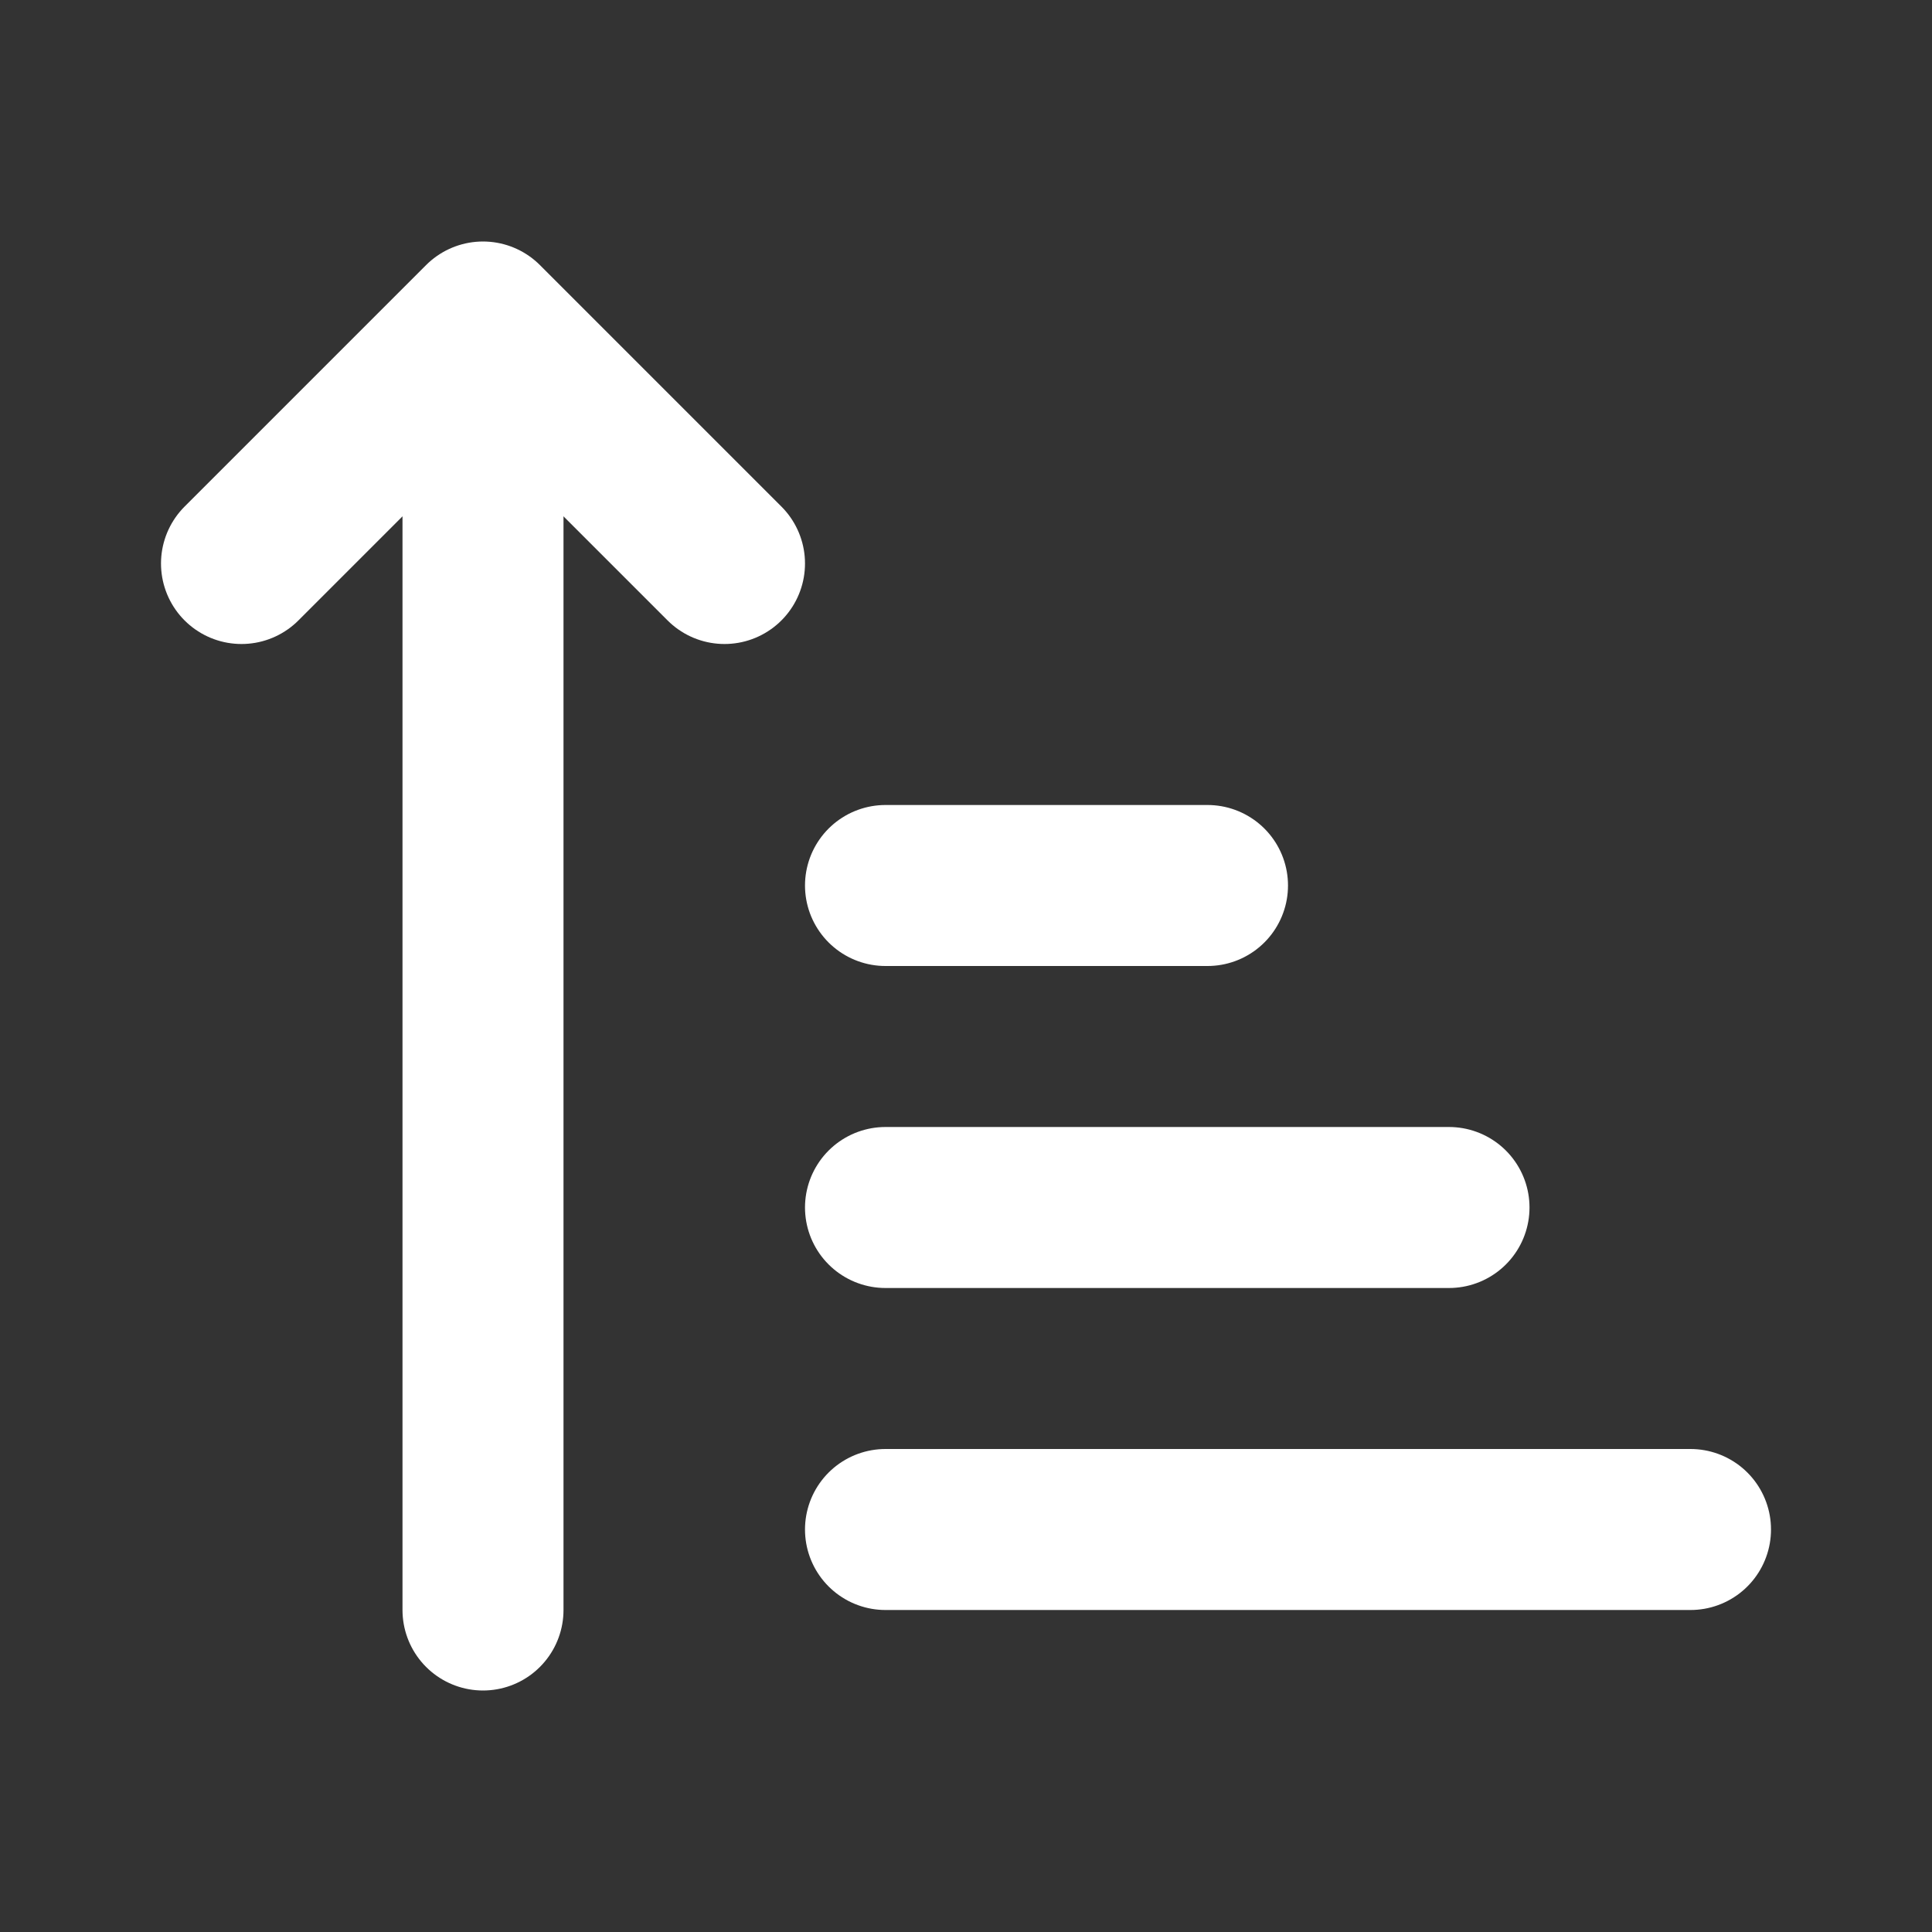 <svg xmlns="http://www.w3.org/2000/svg" width="24" height="24" viewBox="0 0 24 24" fill="none" stroke="#ffffff" stroke-width="2" stroke-linecap="round" stroke-linejoin="round">
  <rect x="0" y="0" width="24" height="24" fill="#333333" stroke="none"/>
  <path d="M11 11h4"></path>
  <path d="M11 15h7"></path>
  <path d="M11 19h10"></path>
  <path d="M9 7 6 4 3 7"></path>
  <path d="M6 6v14"></path>

</svg>